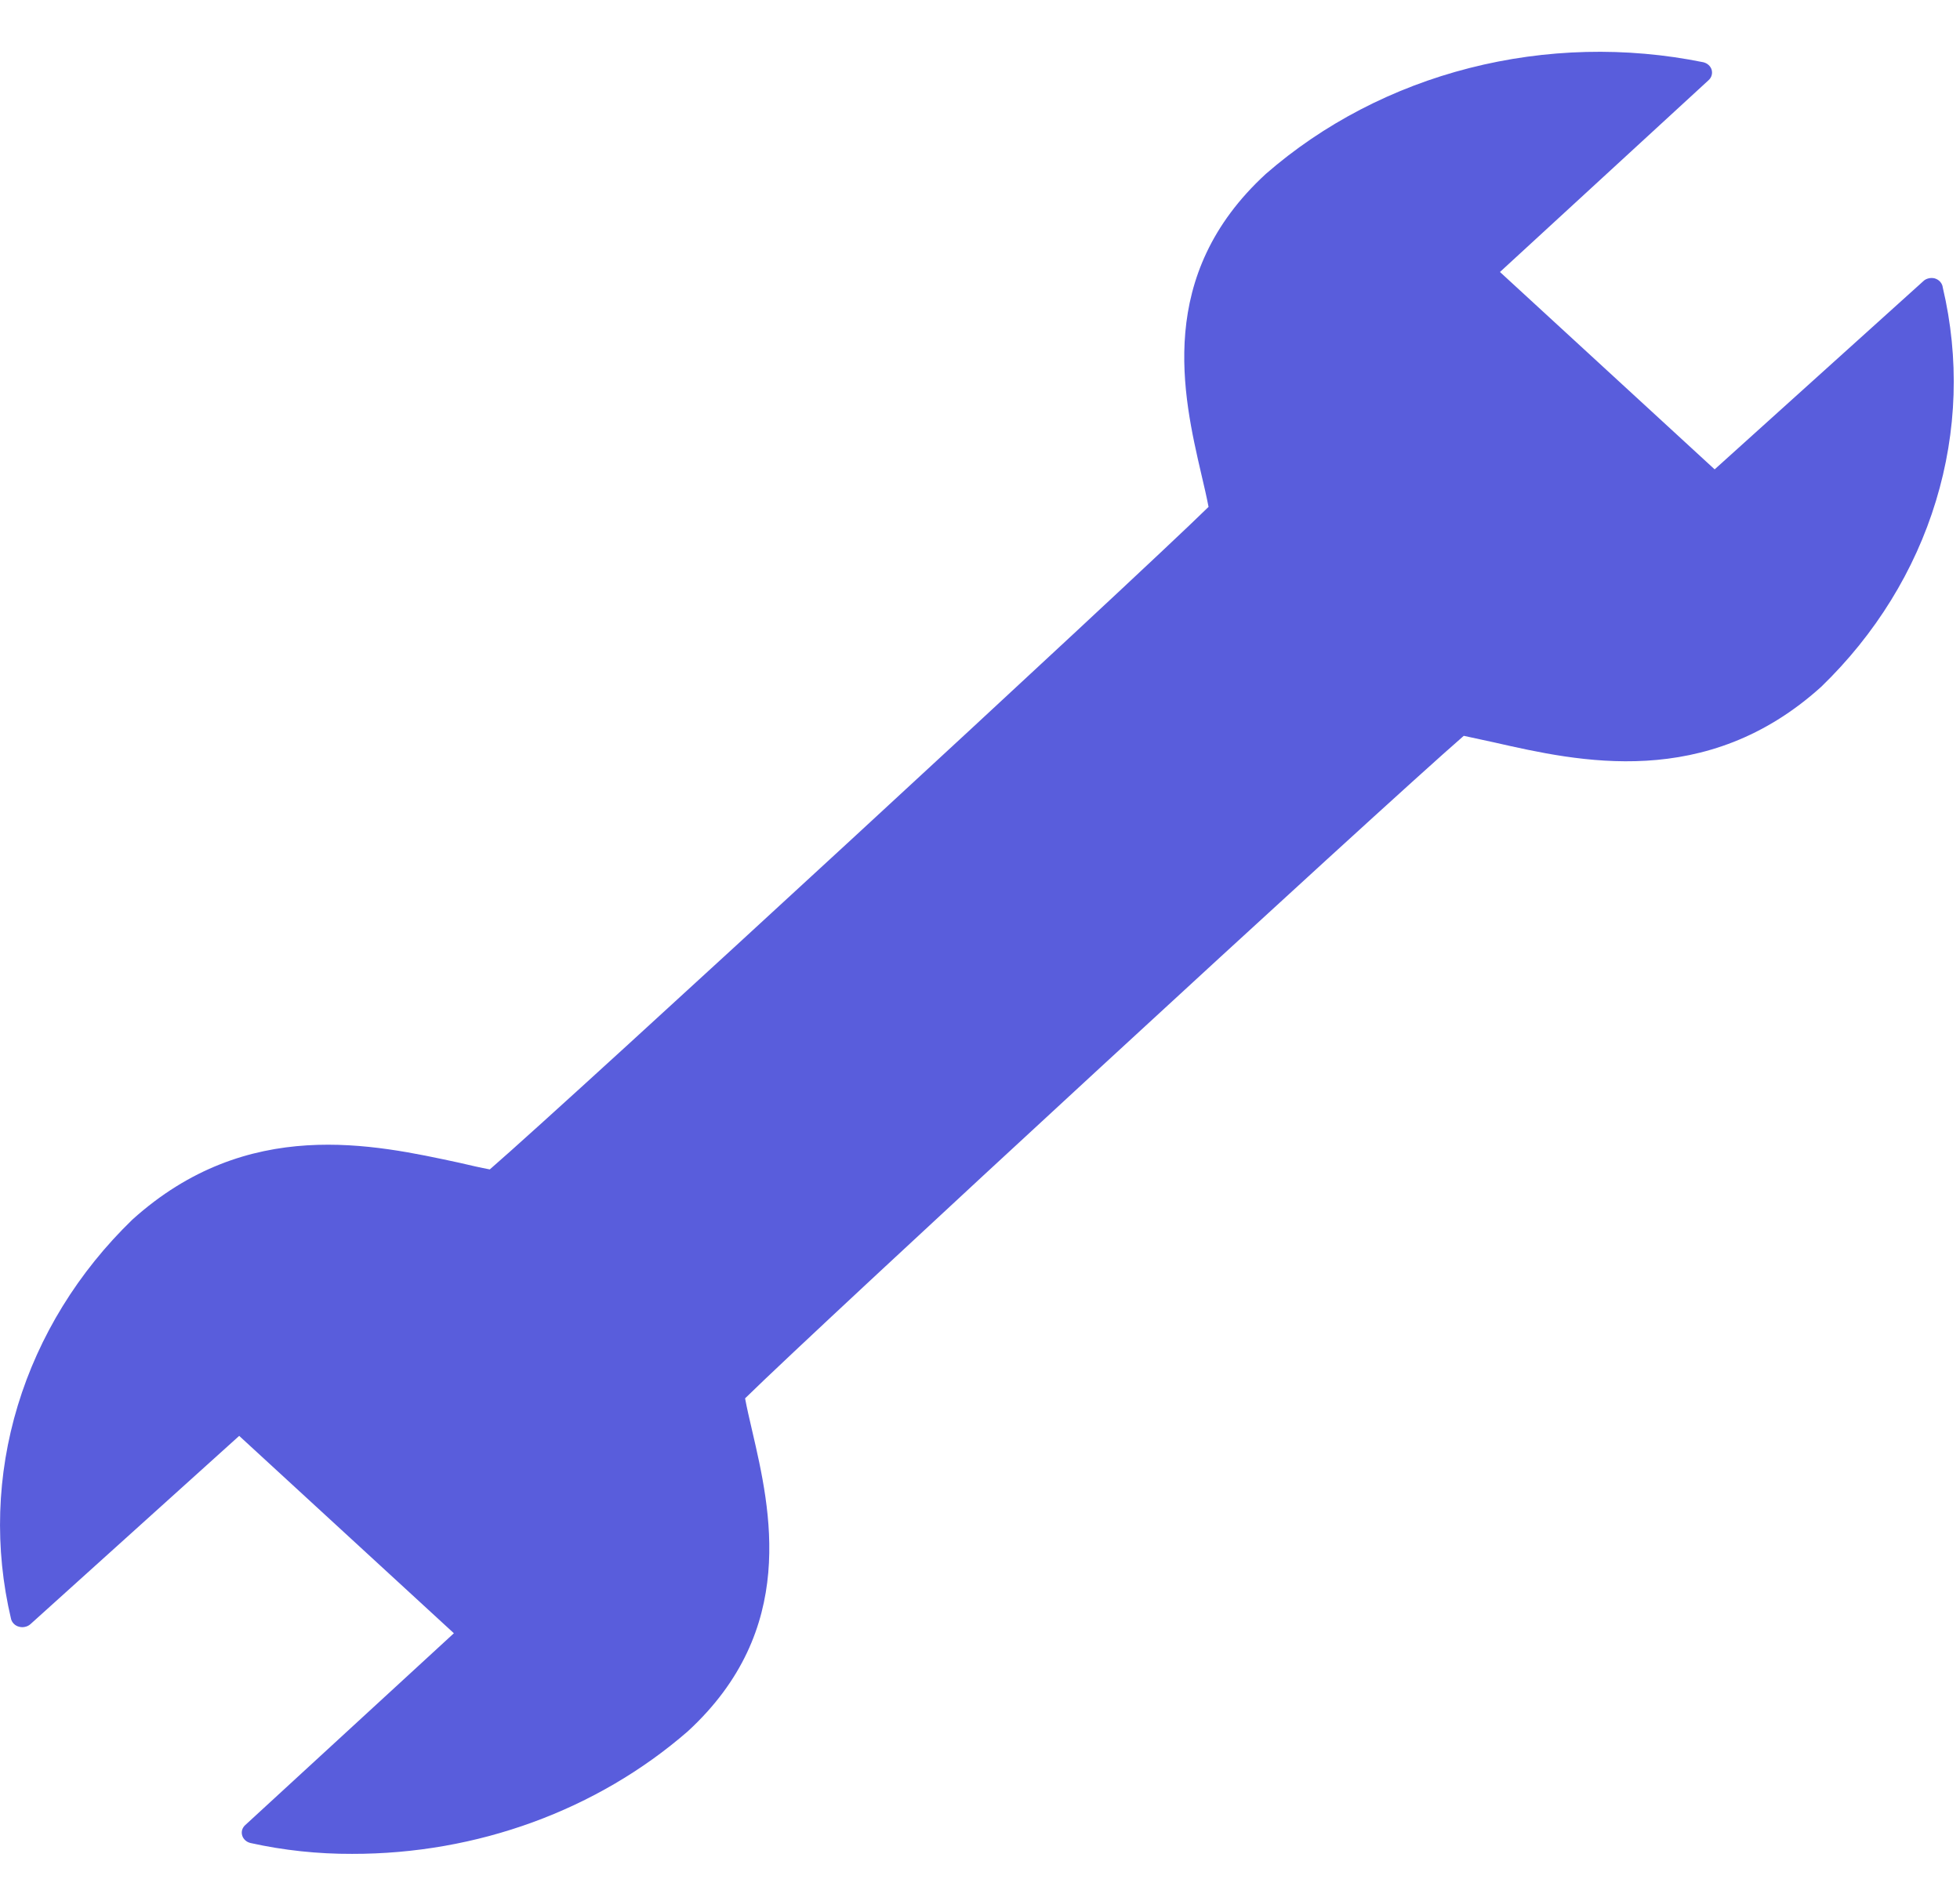 <svg width="28" height="27" viewBox="0 0 28 27" fill="none" xmlns="http://www.w3.org/2000/svg">
<path d="M27.638 3.977C27.61 3.97 27.579 3.97 27.551 3.977C27.522 3.984 27.496 3.997 27.476 4.017L24.495 6.706L21.428 3.886L24.409 1.145C24.43 1.126 24.445 1.102 24.452 1.076C24.46 1.05 24.459 1.022 24.452 0.996C24.444 0.97 24.429 0.947 24.408 0.928C24.387 0.909 24.361 0.896 24.332 0.889C23.228 0.665 22.081 0.694 20.992 0.972C19.902 1.25 18.903 1.77 18.083 2.485C16.506 3.934 16.9 5.646 17.162 6.776C17.202 6.944 17.238 7.102 17.265 7.242C16.211 8.277 8.179 15.684 6.997 16.708C6.865 16.683 6.719 16.65 6.563 16.613C5.344 16.351 3.536 15.94 1.89 17.426C1.117 18.175 0.556 19.087 0.254 20.081C-0.048 21.075 -0.081 22.122 0.158 23.131C0.164 23.157 0.179 23.181 0.199 23.201C0.219 23.221 0.245 23.235 0.273 23.242C0.302 23.25 0.332 23.25 0.36 23.243C0.389 23.237 0.415 23.223 0.436 23.204L3.417 20.515L6.484 23.335L3.503 26.076C3.482 26.095 3.467 26.119 3.459 26.145C3.452 26.171 3.452 26.198 3.46 26.224C3.467 26.25 3.483 26.274 3.504 26.293C3.524 26.312 3.551 26.325 3.579 26.332C4.054 26.437 4.541 26.489 5.03 26.487C6.813 26.49 8.53 25.863 9.826 24.736C11.402 23.286 11.008 21.574 10.746 20.445C10.707 20.277 10.67 20.119 10.644 19.979C11.7 18.94 19.732 11.536 20.911 10.513L21.345 10.607C22.551 10.881 24.375 11.296 26.018 9.812C26.791 9.064 27.354 8.153 27.656 7.158C27.959 6.164 27.992 5.117 27.754 4.108C27.751 4.078 27.738 4.05 27.717 4.026C27.697 4.003 27.669 3.986 27.638 3.977Z" fill="#595DDC"/>
</svg>